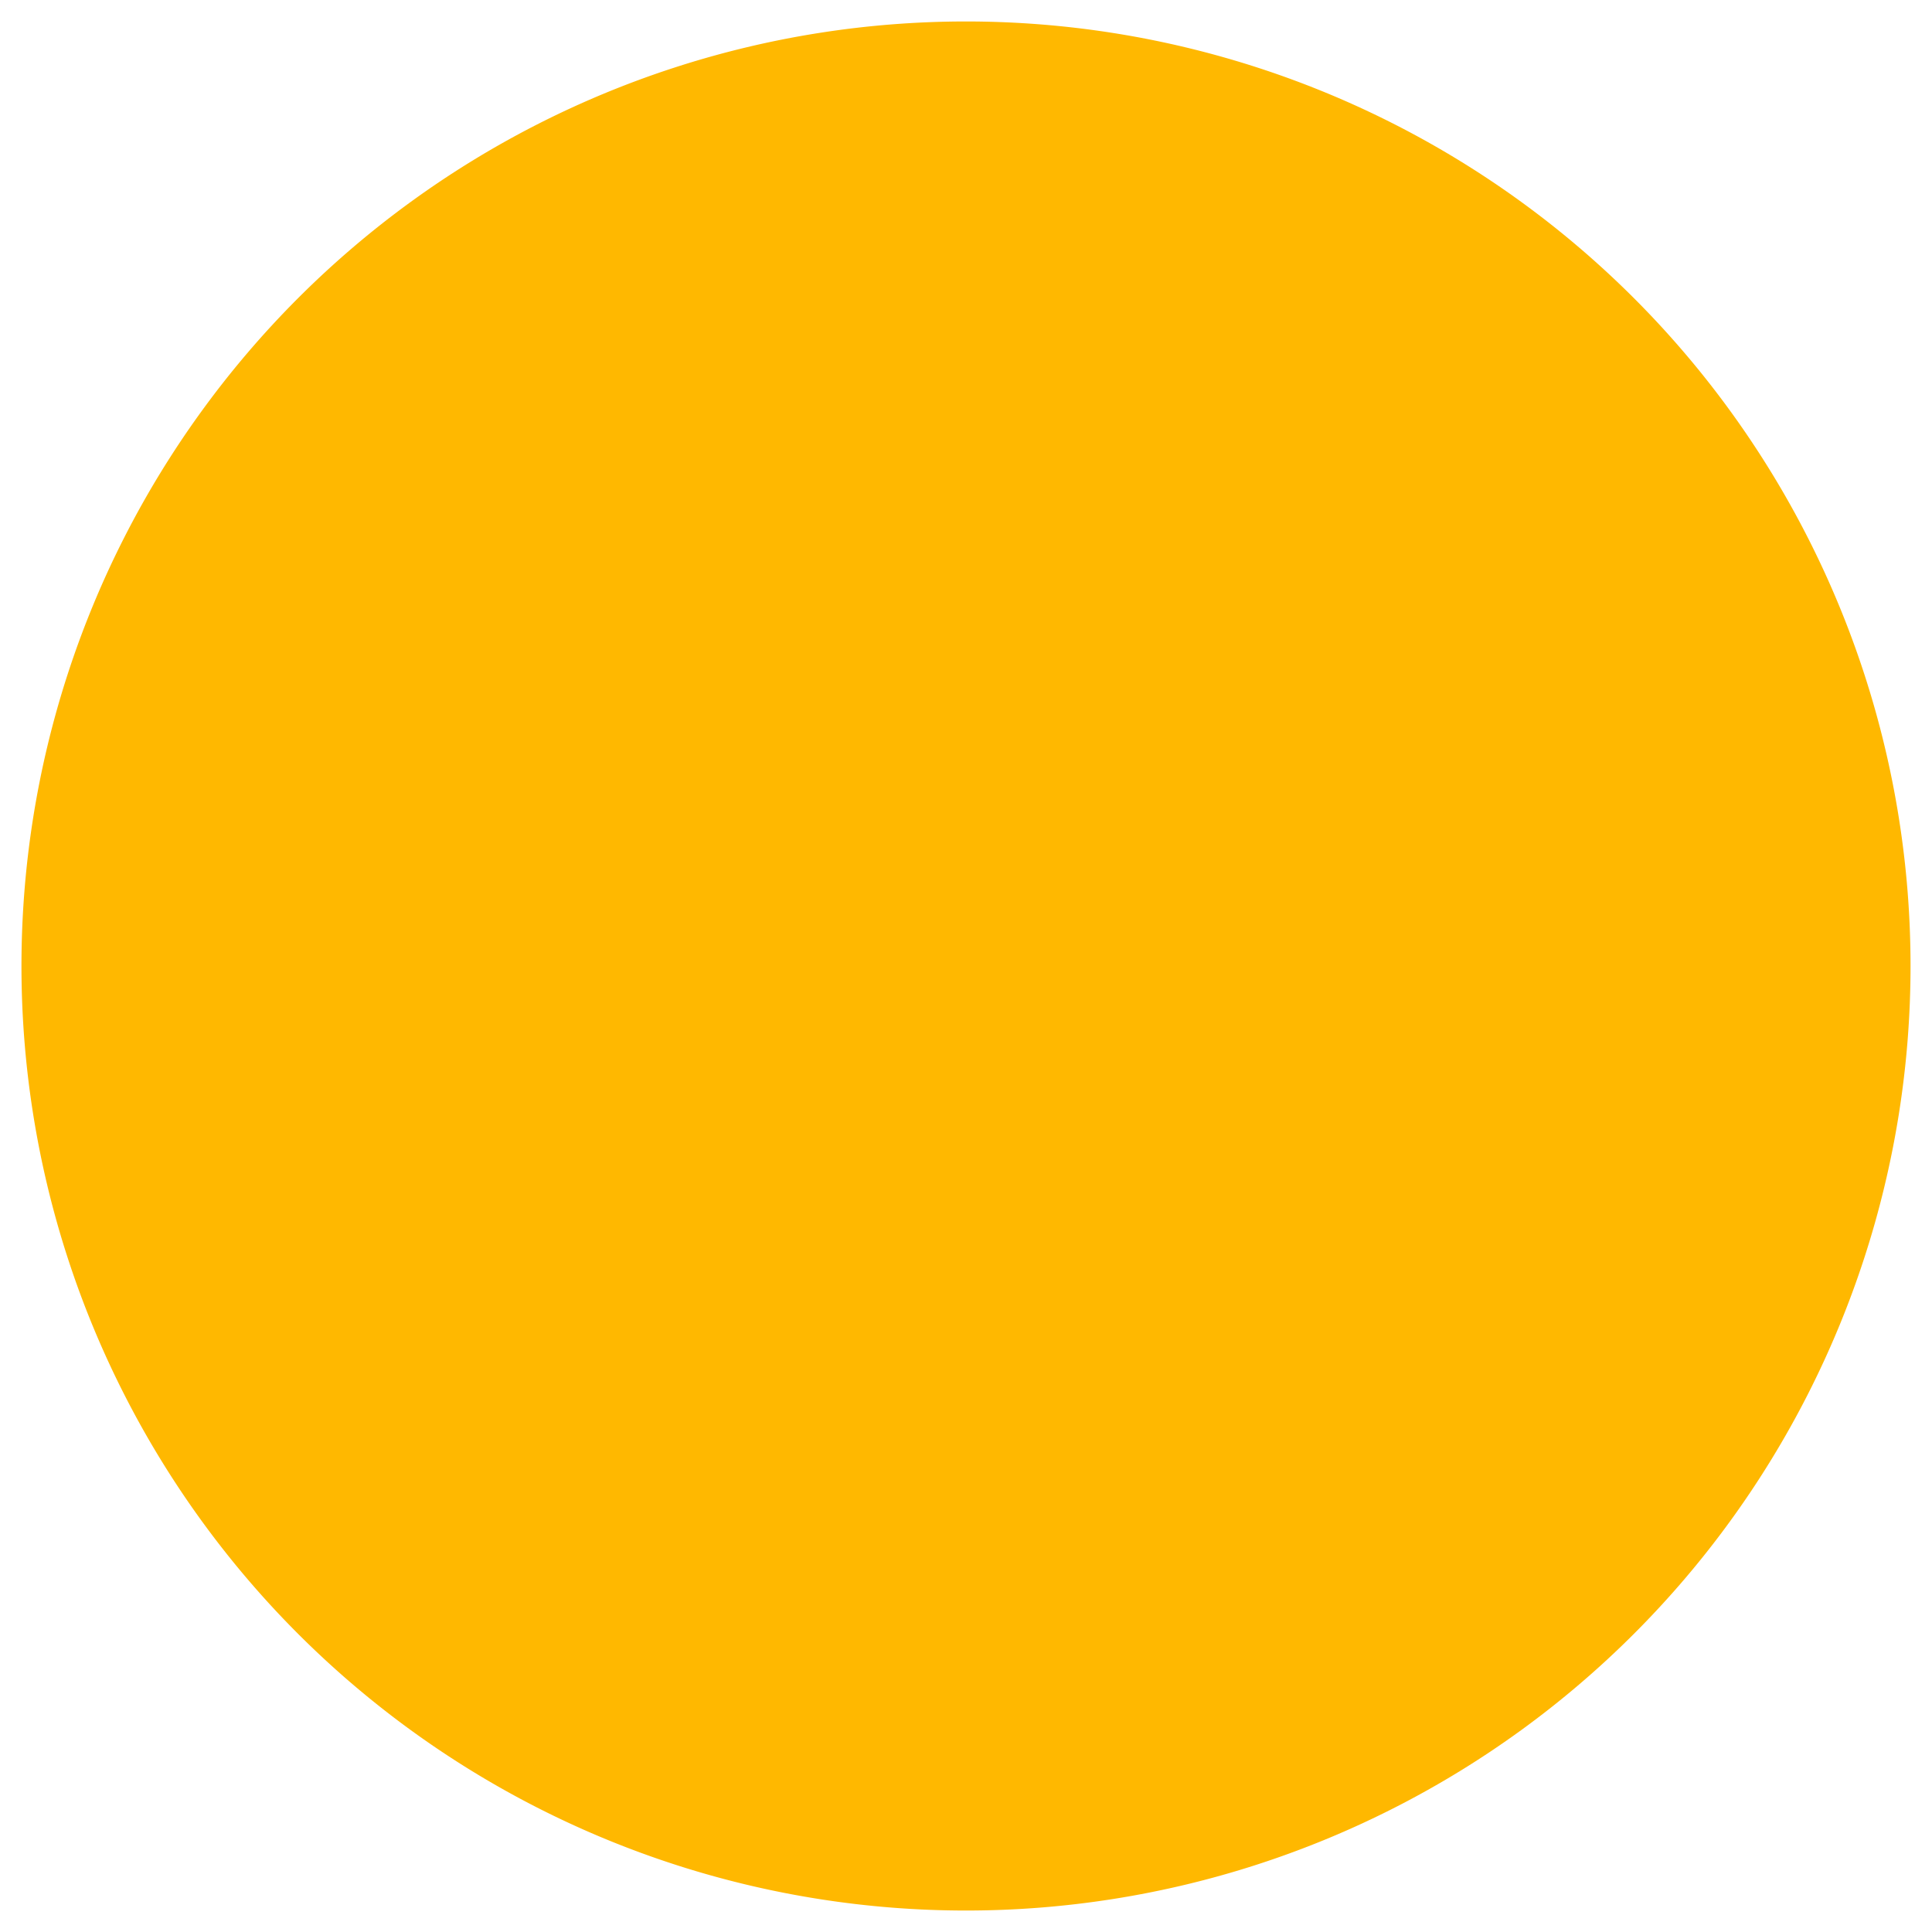 <?xml version="1.0" standalone="no"?><!DOCTYPE svg PUBLIC "-//W3C//DTD SVG 1.1//EN" "http://www.w3.org/Graphics/SVG/1.1/DTD/svg11.dtd"><svg t="1734059906479" class="icon" viewBox="0 0 1024 1024" version="1.1" xmlns="http://www.w3.org/2000/svg" p-id="35169" xmlns:xlink="http://www.w3.org/1999/xlink" width="200" height="200"><path d="M512 512m-500.622 0a500.622 500.622 0 1 0 1001.244 0 500.622 500.622 0 1 0-1001.244 0Z" fill="#FFB800" p-id="35170"></path></svg>